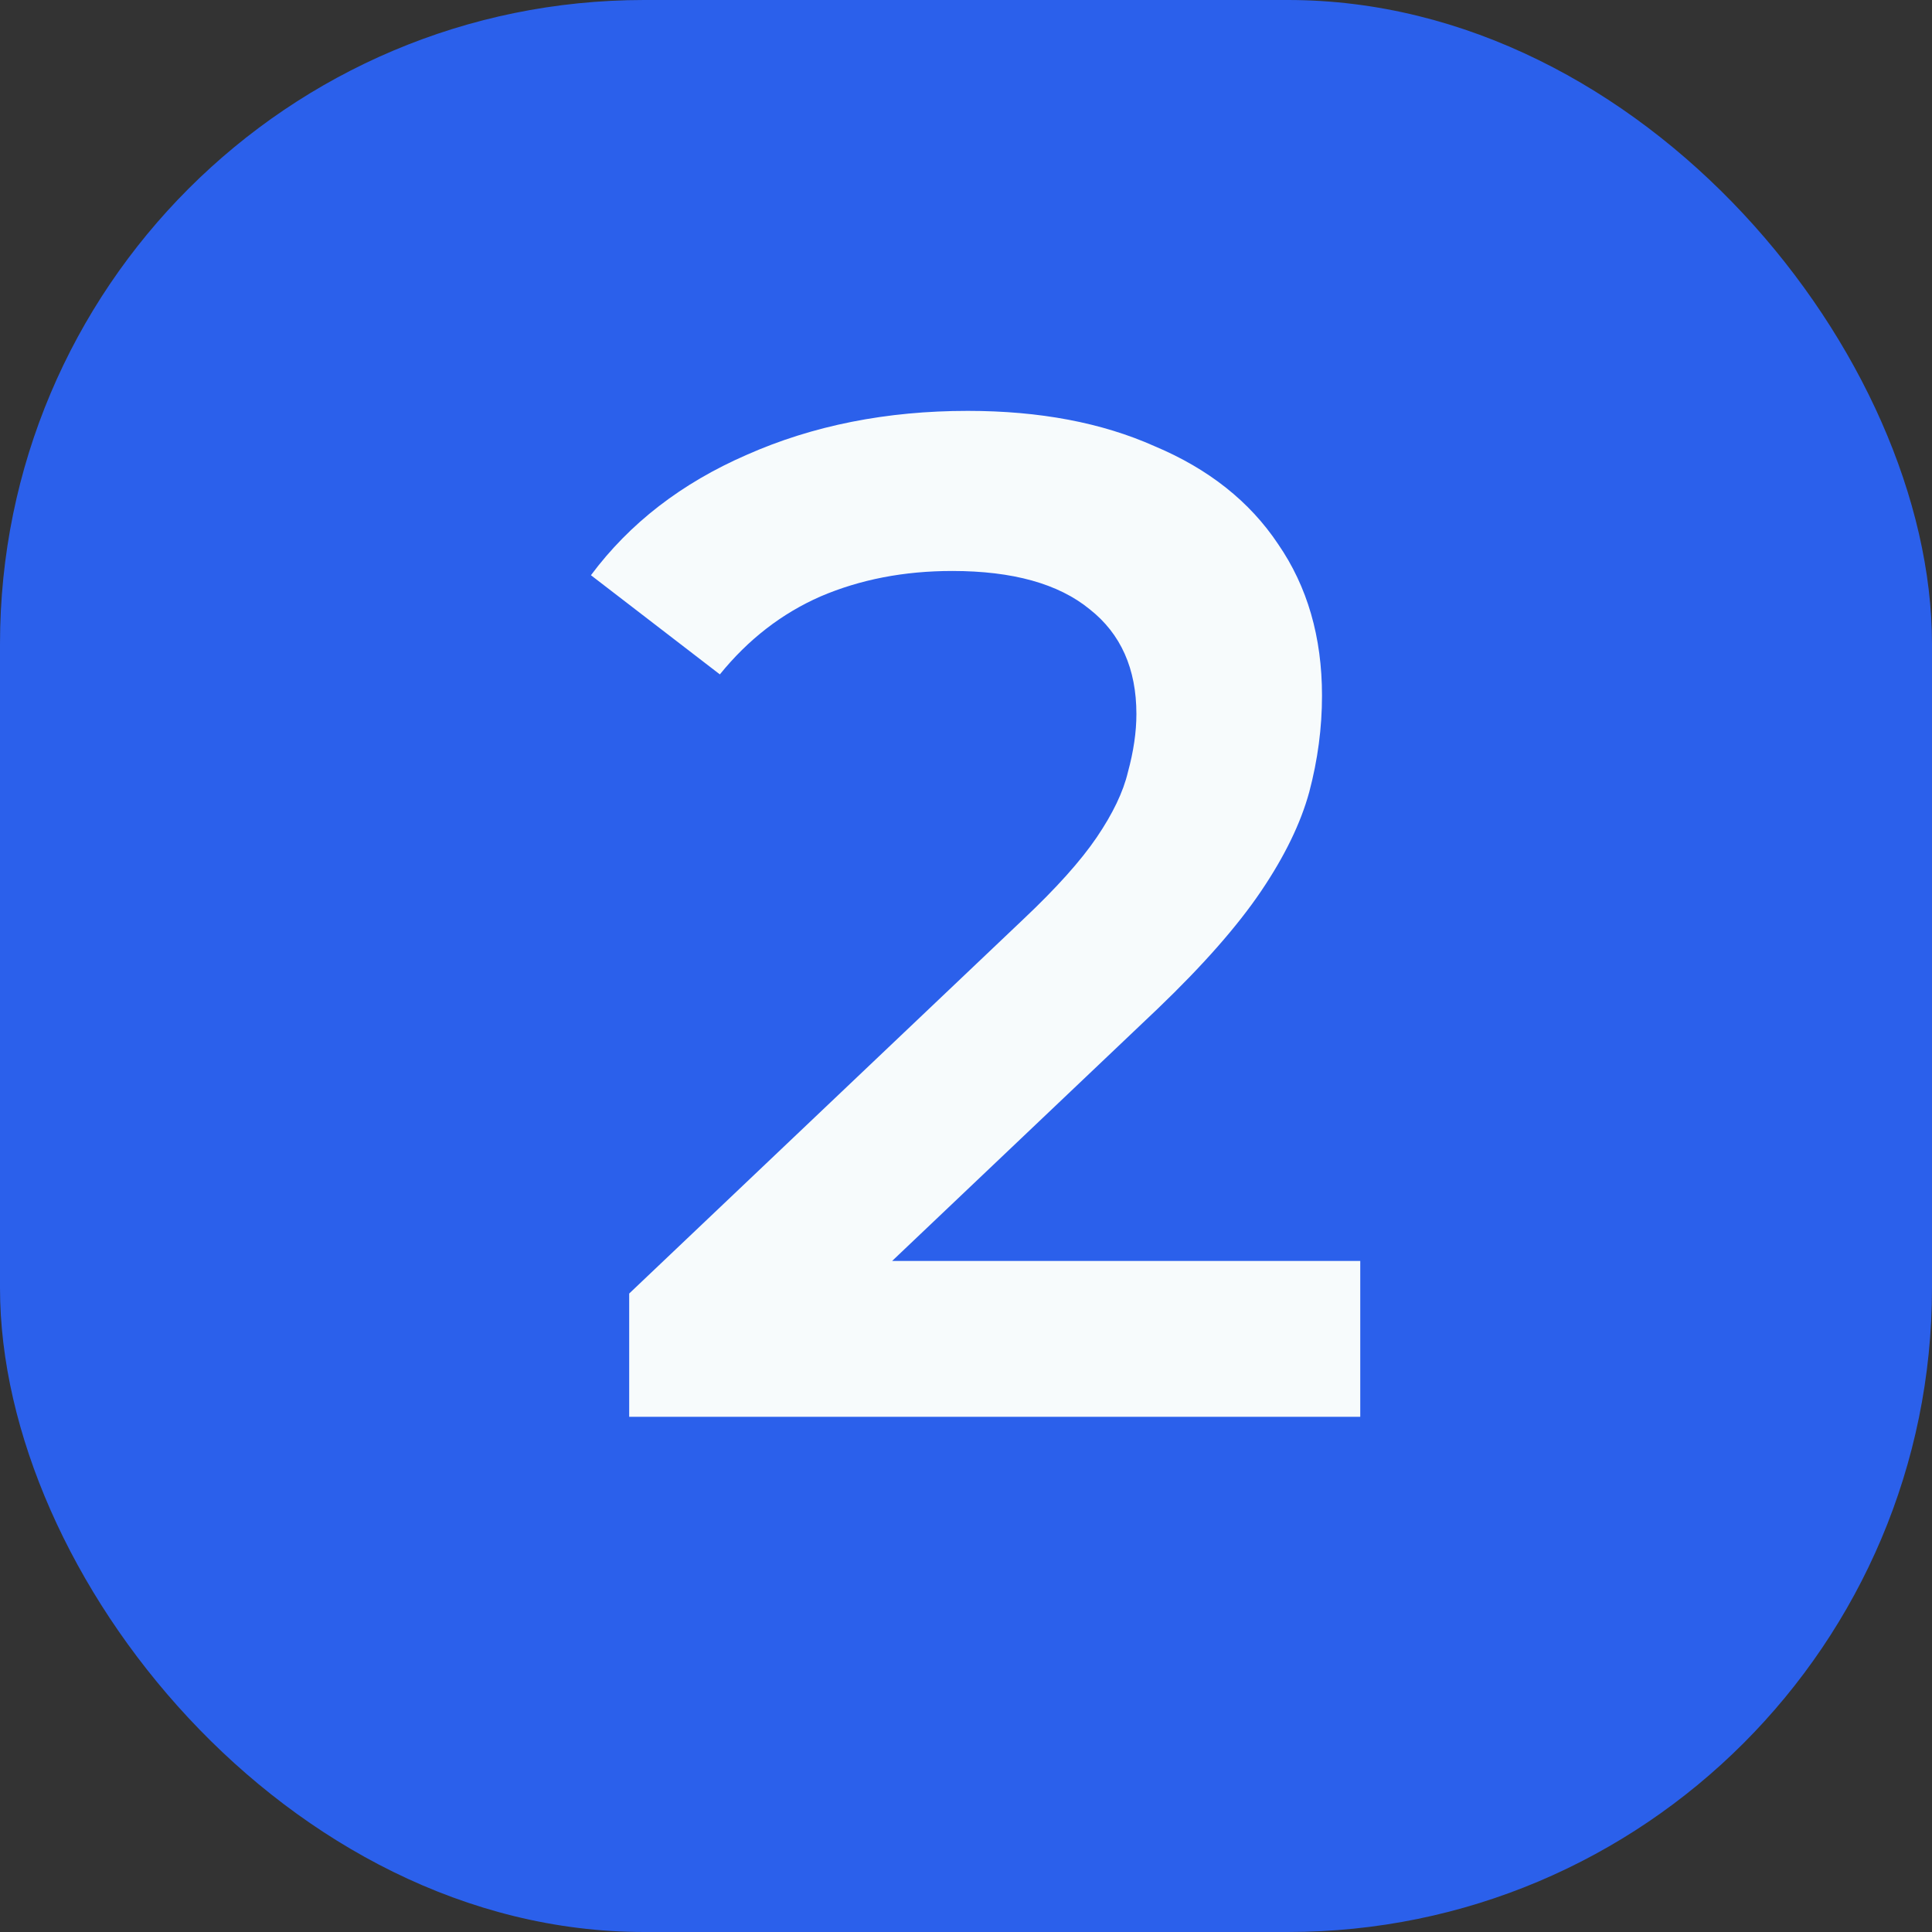 <svg width="30" height="30" viewBox="0 0 30 30" fill="none" xmlns="http://www.w3.org/2000/svg">
<rect x="0" y="0" width="30" height="30" fill="#333333" stroke="none"/>
<rect width="30" height="30" rx="10" fill="#2B60EB"/>
<path d="M9.77 22V20.086L15.886 14.278C16.399 13.794 16.781 13.369 17.03 13.002C17.279 12.635 17.441 12.298 17.514 11.99C17.602 11.667 17.646 11.367 17.646 11.088C17.646 10.384 17.404 9.841 16.92 9.46C16.436 9.064 15.725 8.866 14.786 8.866C14.038 8.866 13.356 8.998 12.74 9.262C12.139 9.526 11.618 9.929 11.178 10.472L9.176 8.932C9.777 8.125 10.584 7.502 11.596 7.062C12.623 6.607 13.767 6.38 15.028 6.38C16.143 6.38 17.111 6.563 17.932 6.93C18.768 7.282 19.406 7.788 19.846 8.448C20.301 9.108 20.528 9.893 20.528 10.802C20.528 11.301 20.462 11.799 20.33 12.298C20.198 12.782 19.949 13.295 19.582 13.838C19.215 14.381 18.68 14.989 17.976 15.664L12.718 20.658L12.124 19.58H21.122V22H9.77Z" fill="#F7FBFC"/>
</svg>
